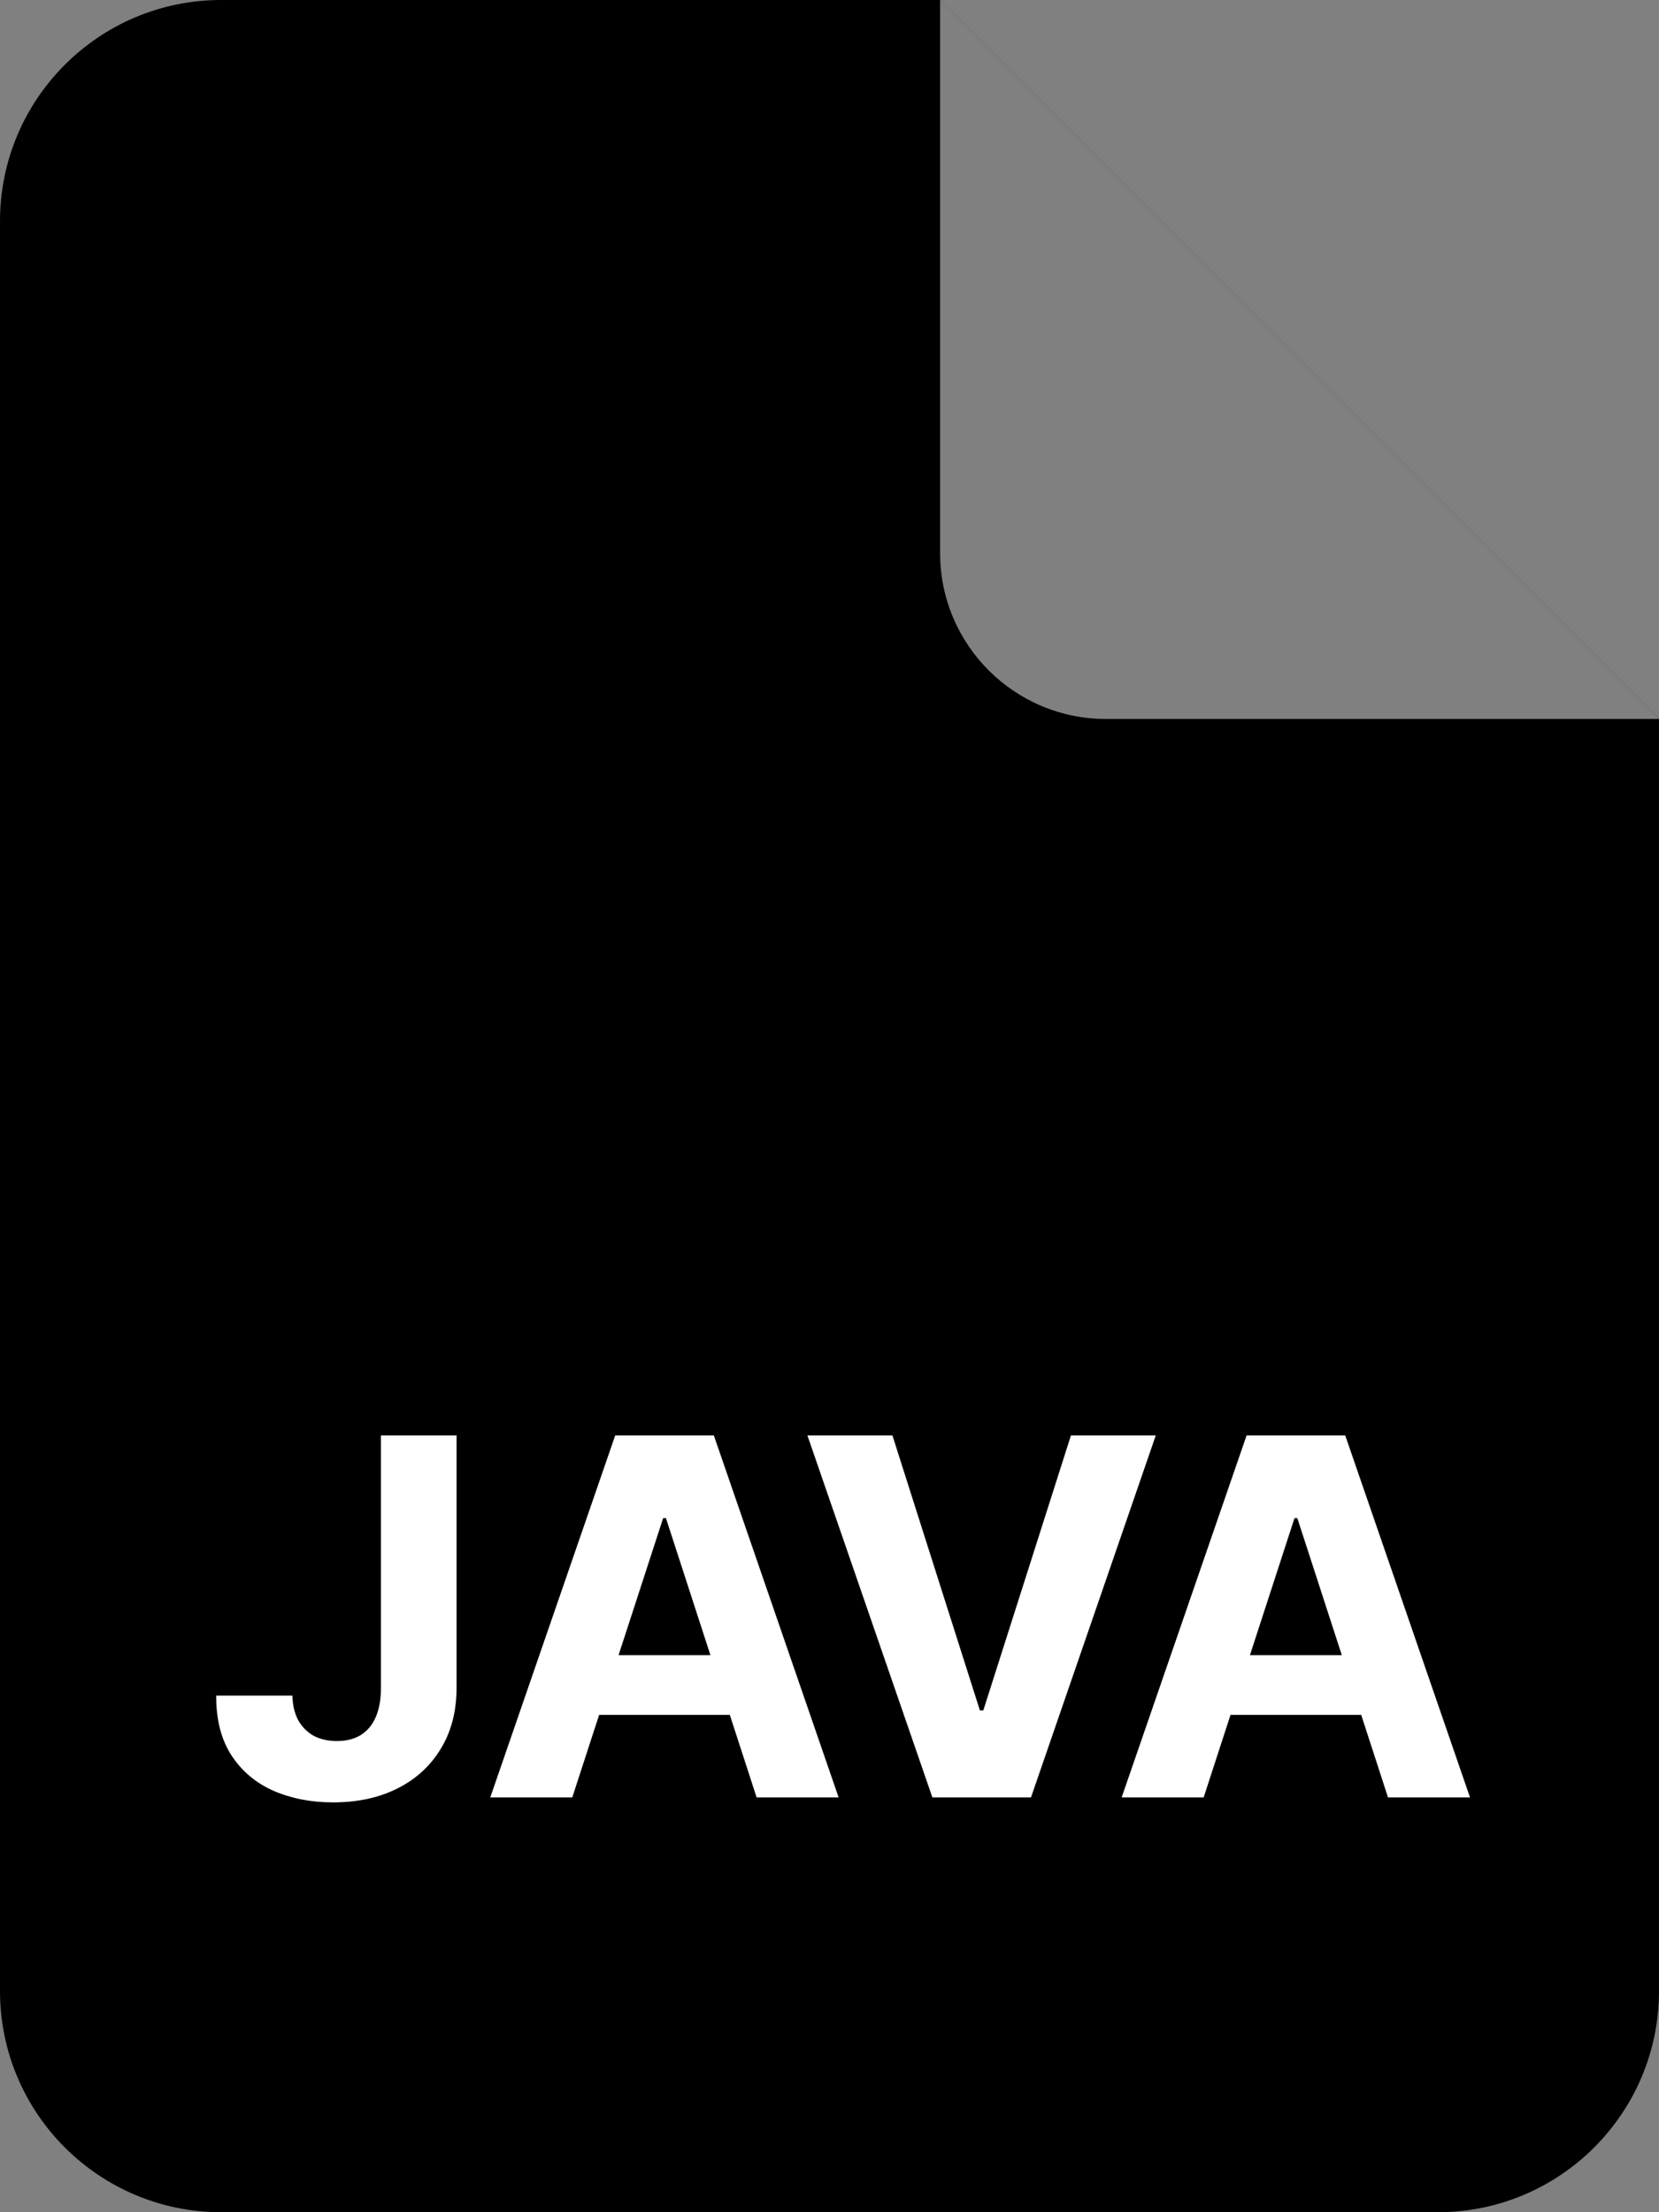 <svg width="60" height="80" viewBox="0 0 60 80" fill="none" xmlns="http://www.w3.org/2000/svg">
<rect x="0" y="0" width="60" height="80" fill="#808080" stroke="none"/>
<g clip-path="url(#clip0_206_1036)">
<path d="M0 8C0 3.582 3.582 0 8 0H34L60 26V72C60 76.418 56.418 80 52 80H8C3.582 80 0 76.418 0 72V8Z" fill="#0DB664" style="fill:#0DB664;fill:color(display-p3 0.052 0.713 0.393);fill-opacity:1;"/>
<path d="M40 26H60L34 0V20C34 23.314 36.686 26 40 26Z" fill="white" fill-opacity="0.5" style="fill:white;fill-opacity:0.5;"/>
</g>
<path d="M13.777 51.909H16.512V61.037C16.512 61.881 16.323 62.614 15.944 63.236C15.569 63.858 15.047 64.337 14.377 64.674C13.709 65.011 12.931 65.179 12.044 65.179C11.256 65.179 10.54 65.04 9.897 64.763C9.258 64.482 8.75 64.056 8.375 63.485C8 62.91 7.815 62.188 7.819 61.318H10.574C10.583 61.663 10.653 61.959 10.785 62.207C10.922 62.45 11.107 62.637 11.341 62.769C11.58 62.897 11.861 62.961 12.185 62.961C12.526 62.961 12.814 62.889 13.048 62.744C13.287 62.594 13.468 62.377 13.591 62.092C13.715 61.806 13.777 61.455 13.777 61.037V51.909ZM20.697 65H17.731L22.25 51.909H25.817L30.33 65H27.364L24.085 54.901H23.983L20.697 65ZM20.512 59.854H27.517V62.015H20.512V59.854ZM32.276 51.909L35.44 61.855H35.562L38.732 51.909H41.8L37.287 65H33.721L29.201 51.909H32.276ZM43.532 65H40.566L45.085 51.909H48.652L53.165 65H50.199L46.92 54.901H46.817L43.532 65ZM43.346 59.854H50.352V62.015H43.346V59.854Z" fill="white" style="fill:white;fill-opacity:1;"/>
<defs>
<clipPath id="clip0_206_1036">
<rect width="60" height="80" fill="white" style="fill:white;fill-opacity:1;"/>
</clipPath>
</defs>
</svg>
